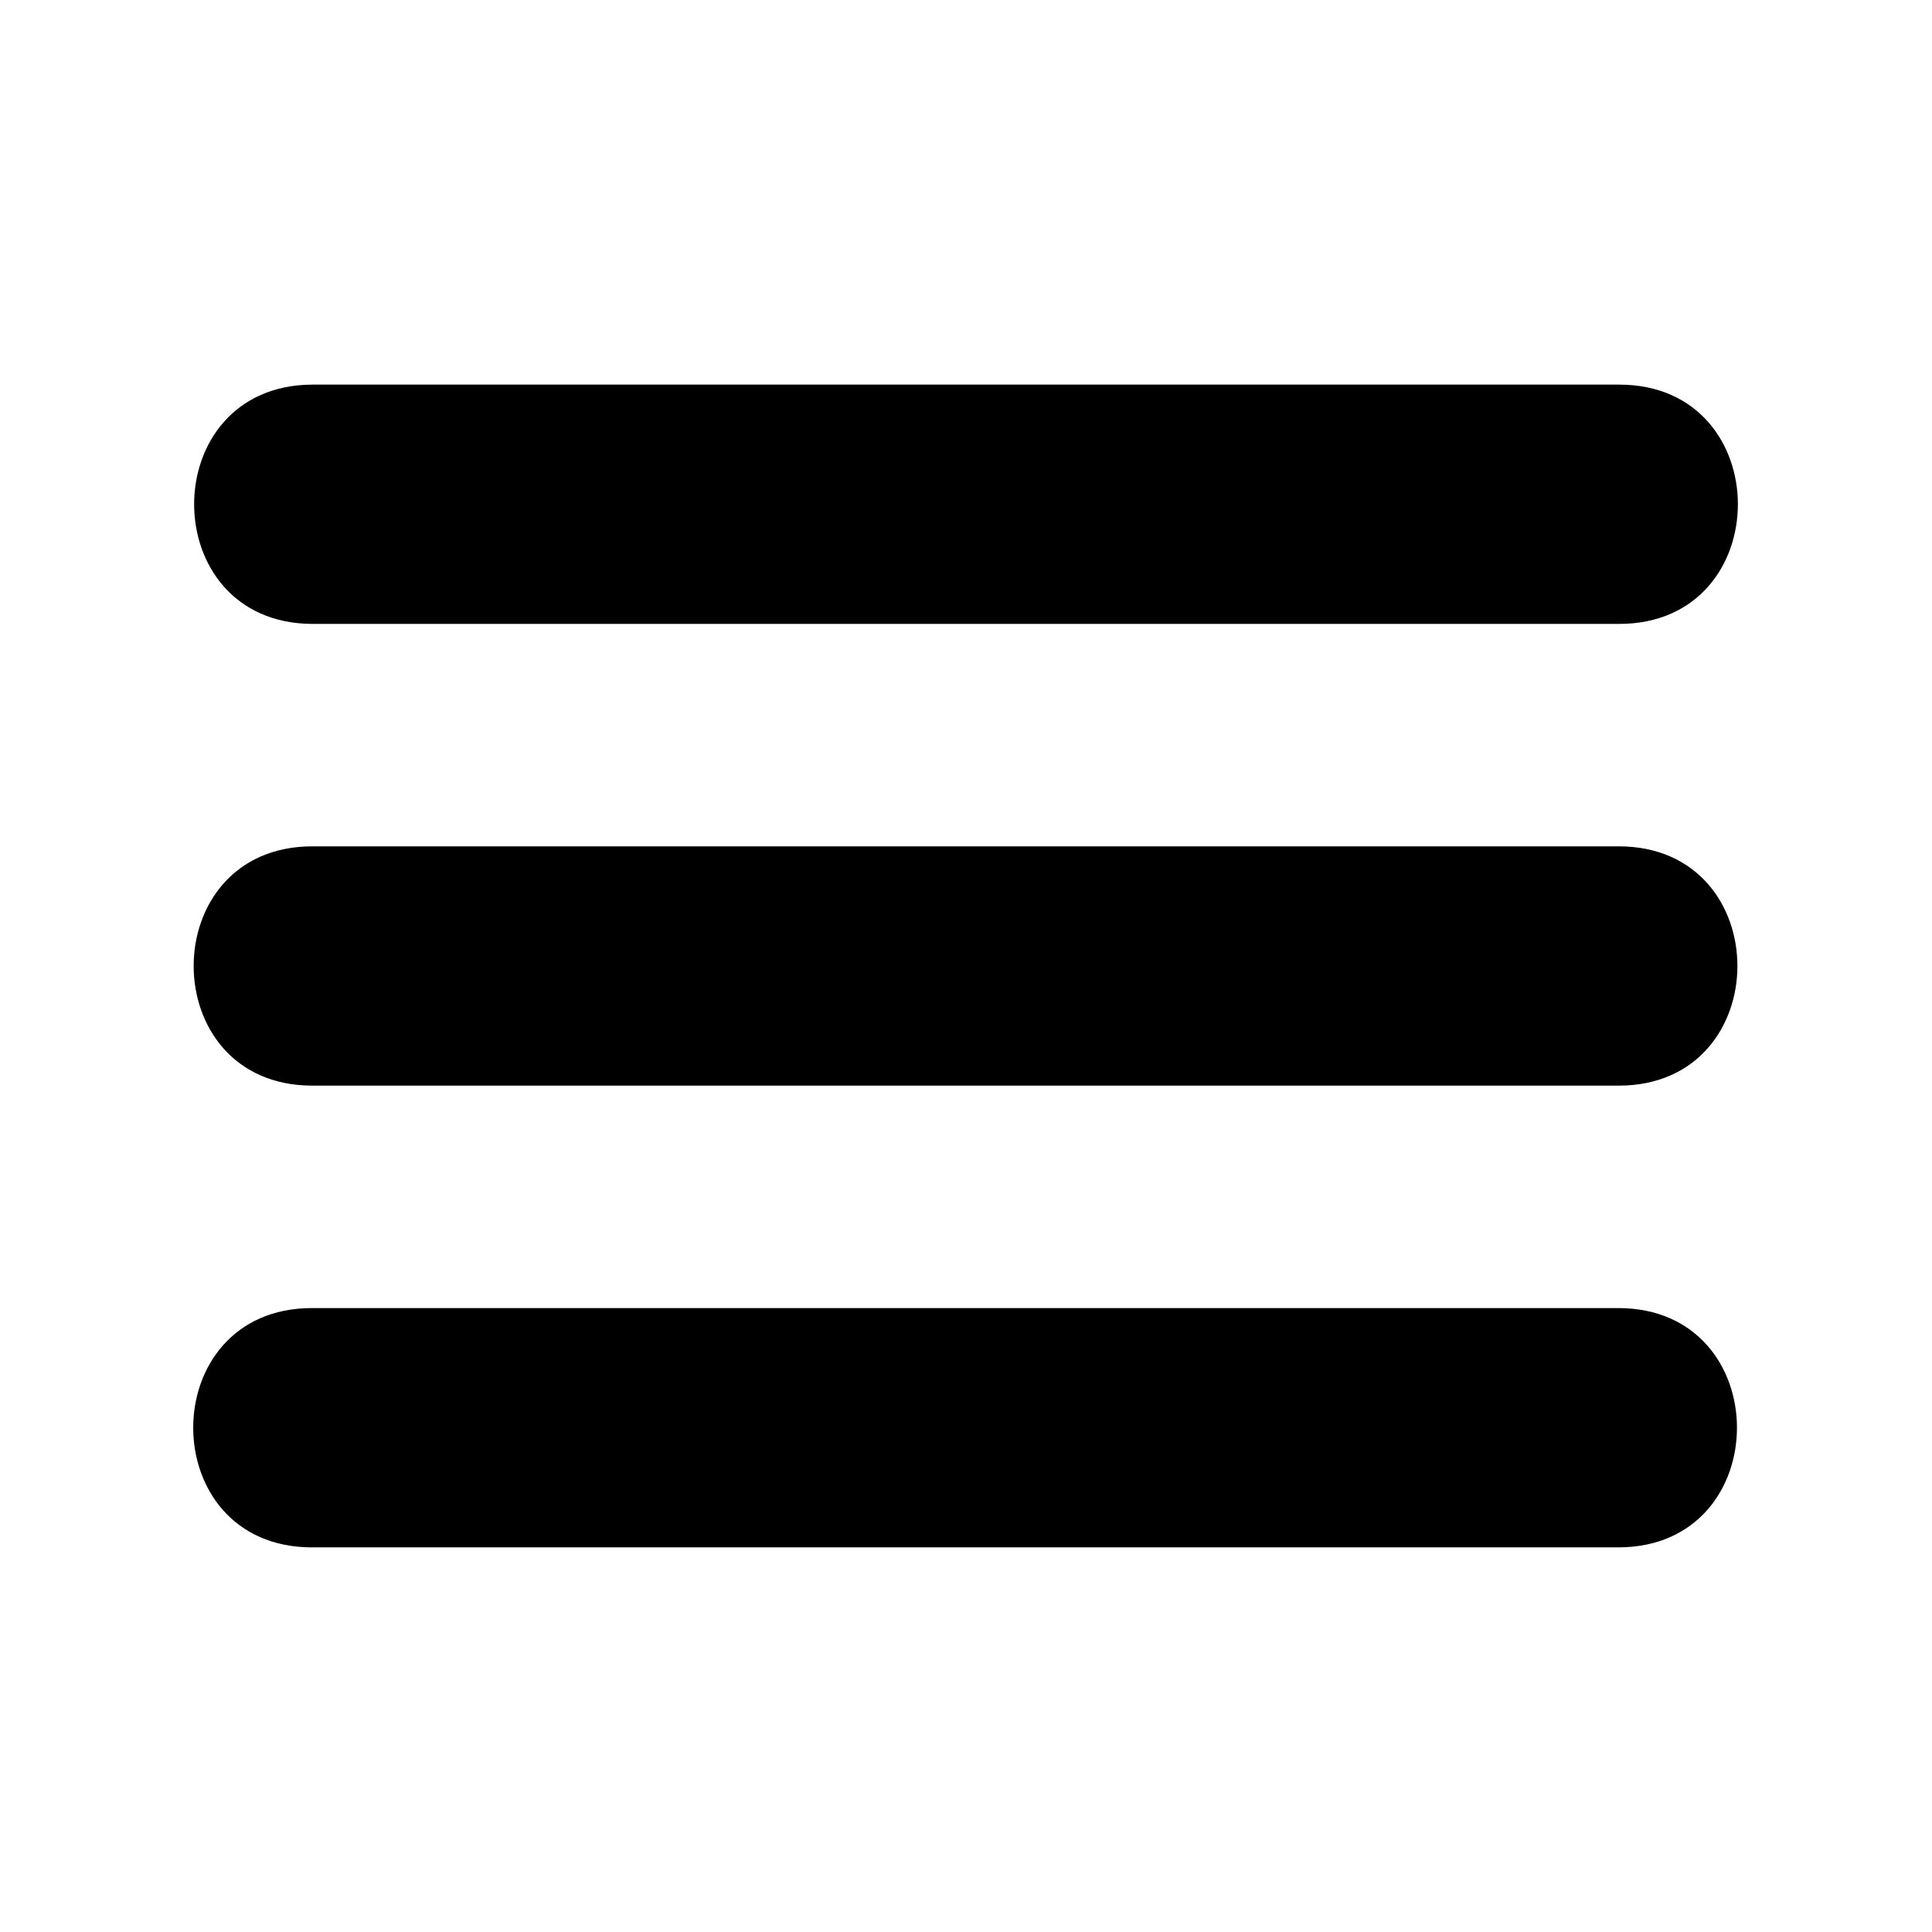 <?xml version="1.0" encoding="UTF-8"?>
<!DOCTYPE svg PUBLIC "-//W3C//DTD SVG 1.1//EN" "http://www.w3.org/Graphics/SVG/1.1/DTD/svg11.dtd">
<!-- Creator: CorelDRAW 2017 -->
<svg xmlns="http://www.w3.org/2000/svg" xml:space="preserve" width="9mm" height="9mm" version="1.1" style="shape-rendering:geometricPrecision; text-rendering:geometricPrecision; image-rendering:optimizeQuality; fill-rule:evenodd; clip-rule:evenodd"
viewBox="0 0 900 900"
 xmlns:xlink="http://www.w3.org/1999/xlink">
 <defs>
  <style type="text/css">
   <![CDATA[
    .fil0 {fill:black}
   ]]>
  </style>
 </defs>
 <g id="Layer_x0020_1">
  <g id="menu_icon">
   <path id="dash_bottom" class="fil0" d="M145.31 609.35l608.53 0c73.74,0 73.74,111.47 0,111.47l-608.53 0c-73.74,0 -73.74,-111.47 0,-111.47z"/>
   <path id="dash_middle" class="fil0" d="M145.52 394.26c202.84,0 405.68,0 608.53,0 73.74,0 73.74,111.47 0,111.47 -202.84,0 -405.68,0 -608.53,0 -73.74,0 -73.74,-111.47 0,-111.47z"/>
   <path id="dash_top" class="fil0" d="M145.74 179.17l608.53 0c73.74,0 73.74,111.47 0,111.47l-608.53 0c-73.74,0 -73.74,-111.47 0,-111.47z"/>
  </g>
 </g>
</svg>
